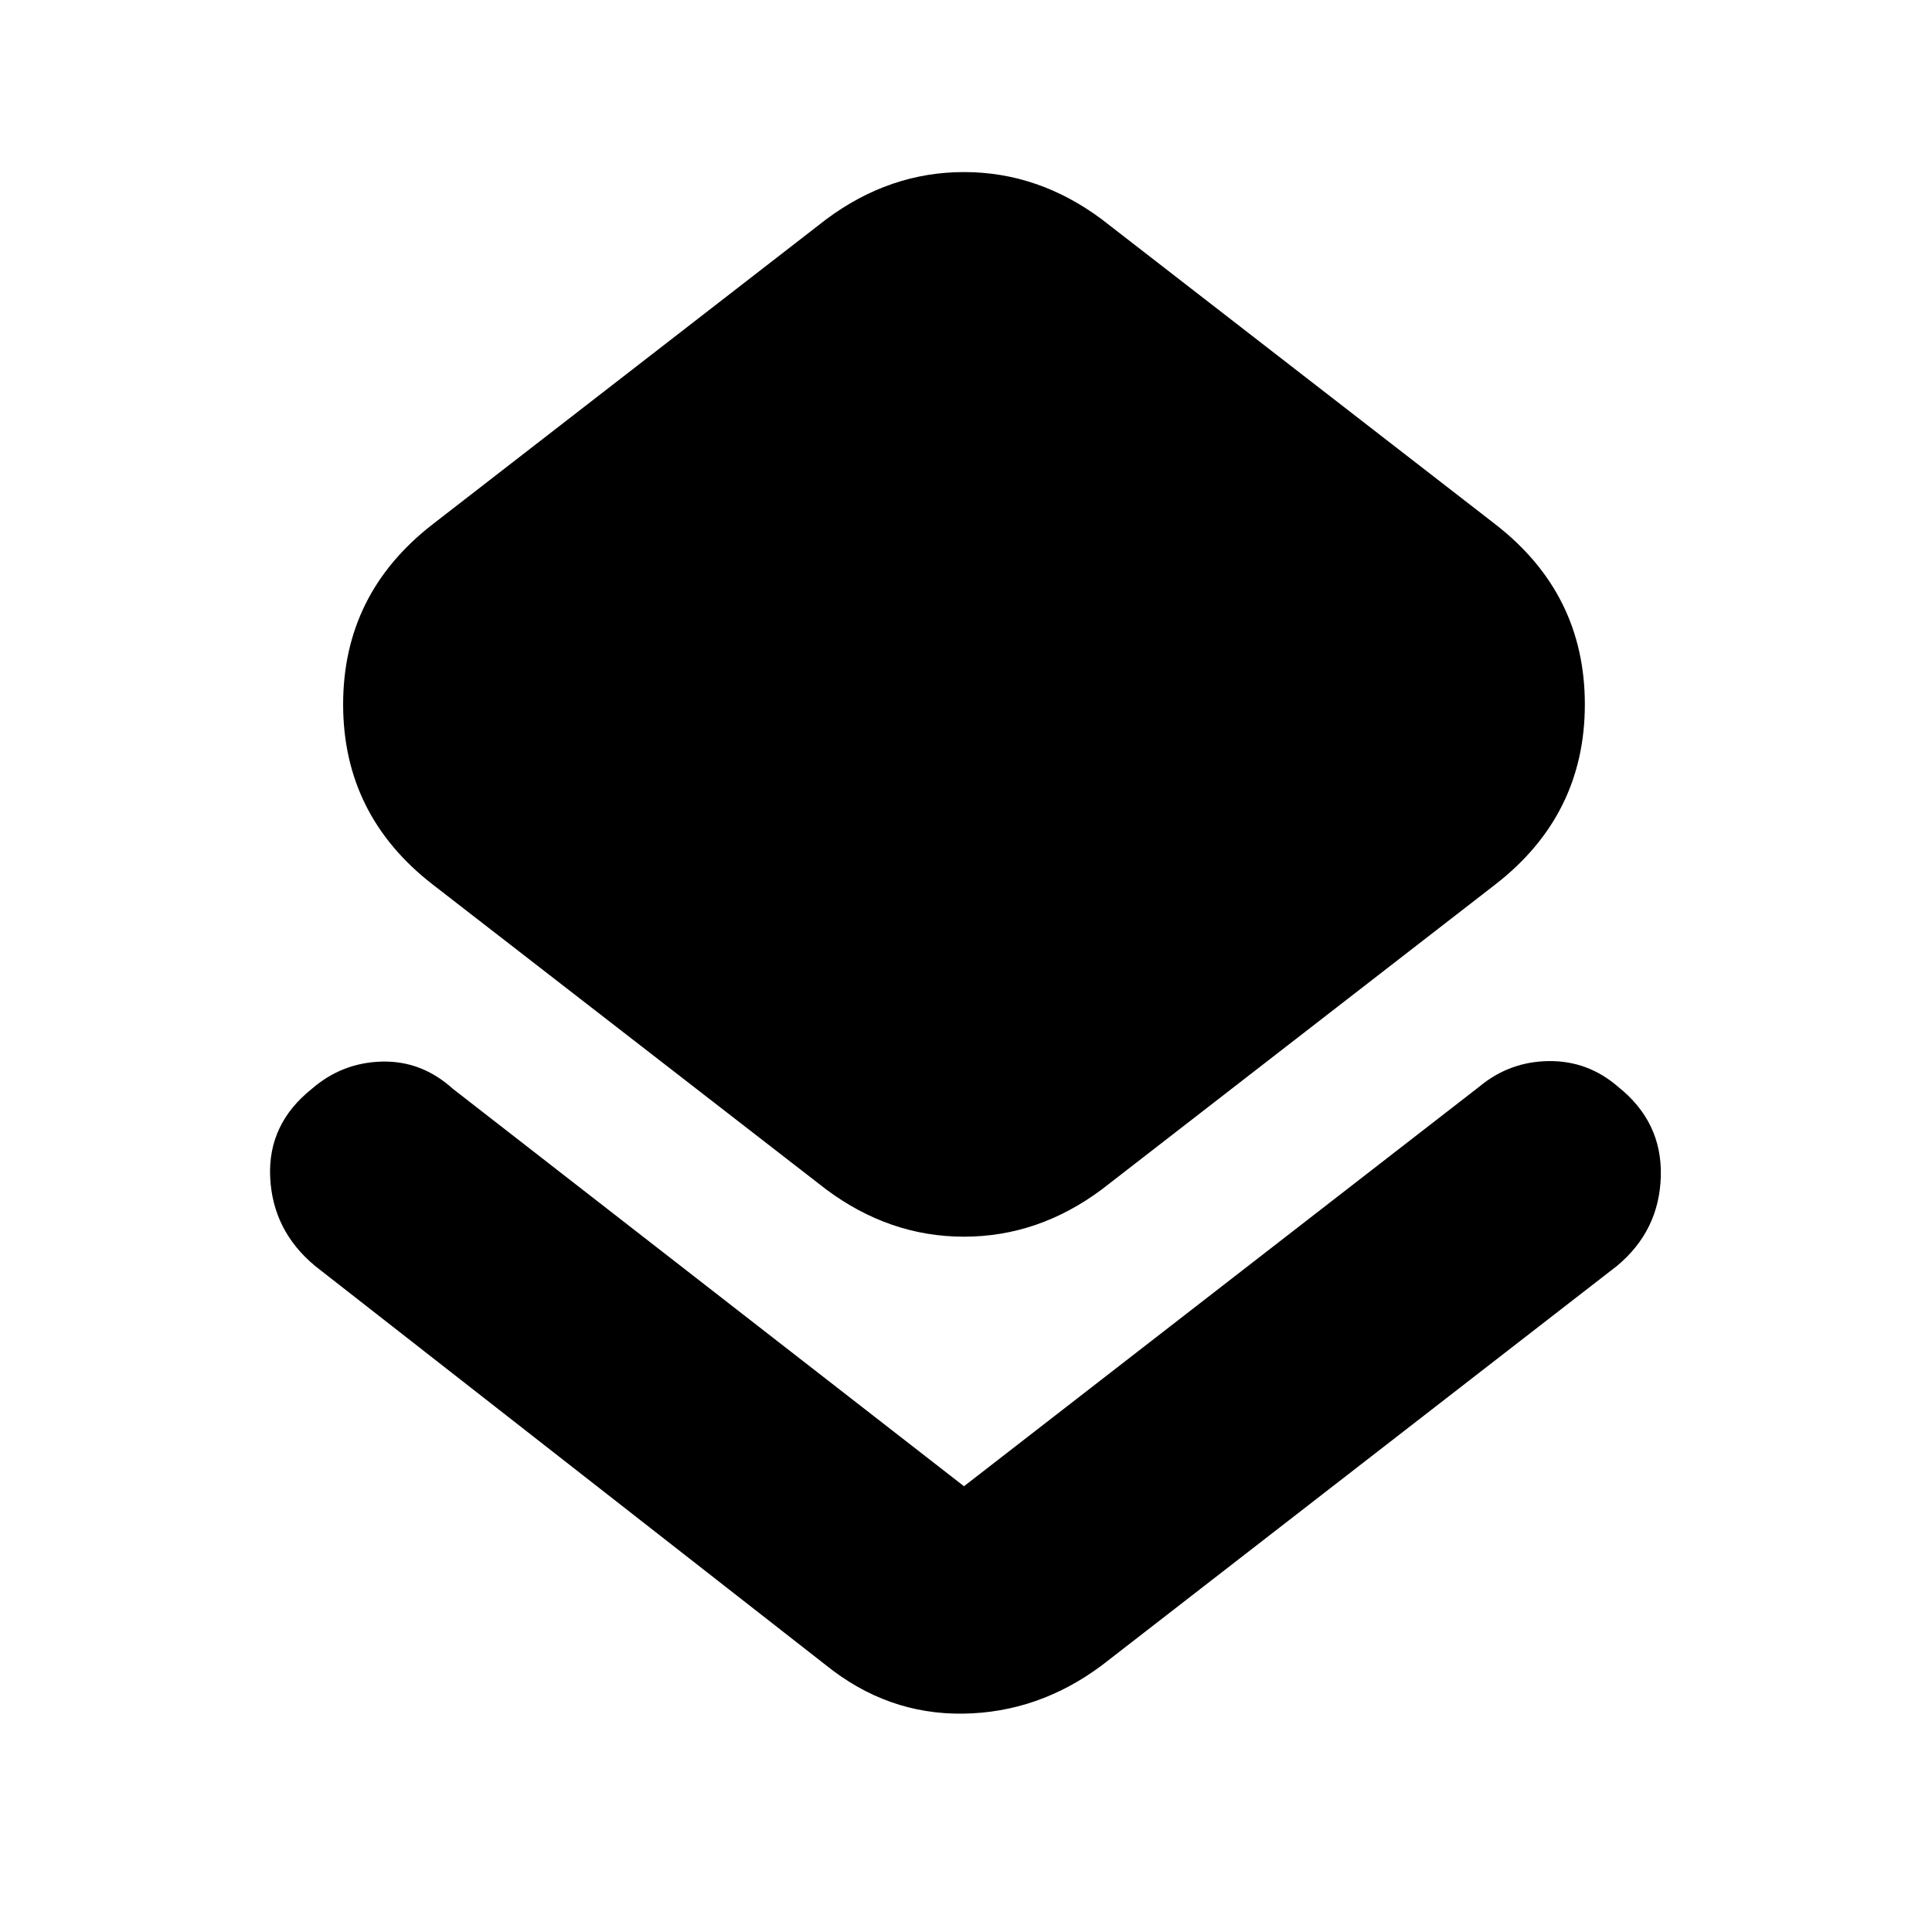 <svg xmlns="http://www.w3.org/2000/svg" height="20" viewBox="0 -960 960 960" width="20"><path d="M156.5-331q-21-17.5-22.25-44T155-419q15-13 34.75-13.5T225-419l254 197.5L735-420q15-12.5 34.5-12.75T804-420q22 17.5 21.25 44.5T803.5-331l-256 198.5q-31.5 23.5-69 24t-68-24L156.5-331Zm254-38L215-520.5Q170.5-555 170.5-610t44.5-89.5L410.5-851q31.5-23.5 68.5-23.5t68.5 23.5L743-699.5q44.5 34.5 44.5 89.5T743-520.5L547.5-369Q516-345.5 479-345.5T410.5-369Z"/></svg>